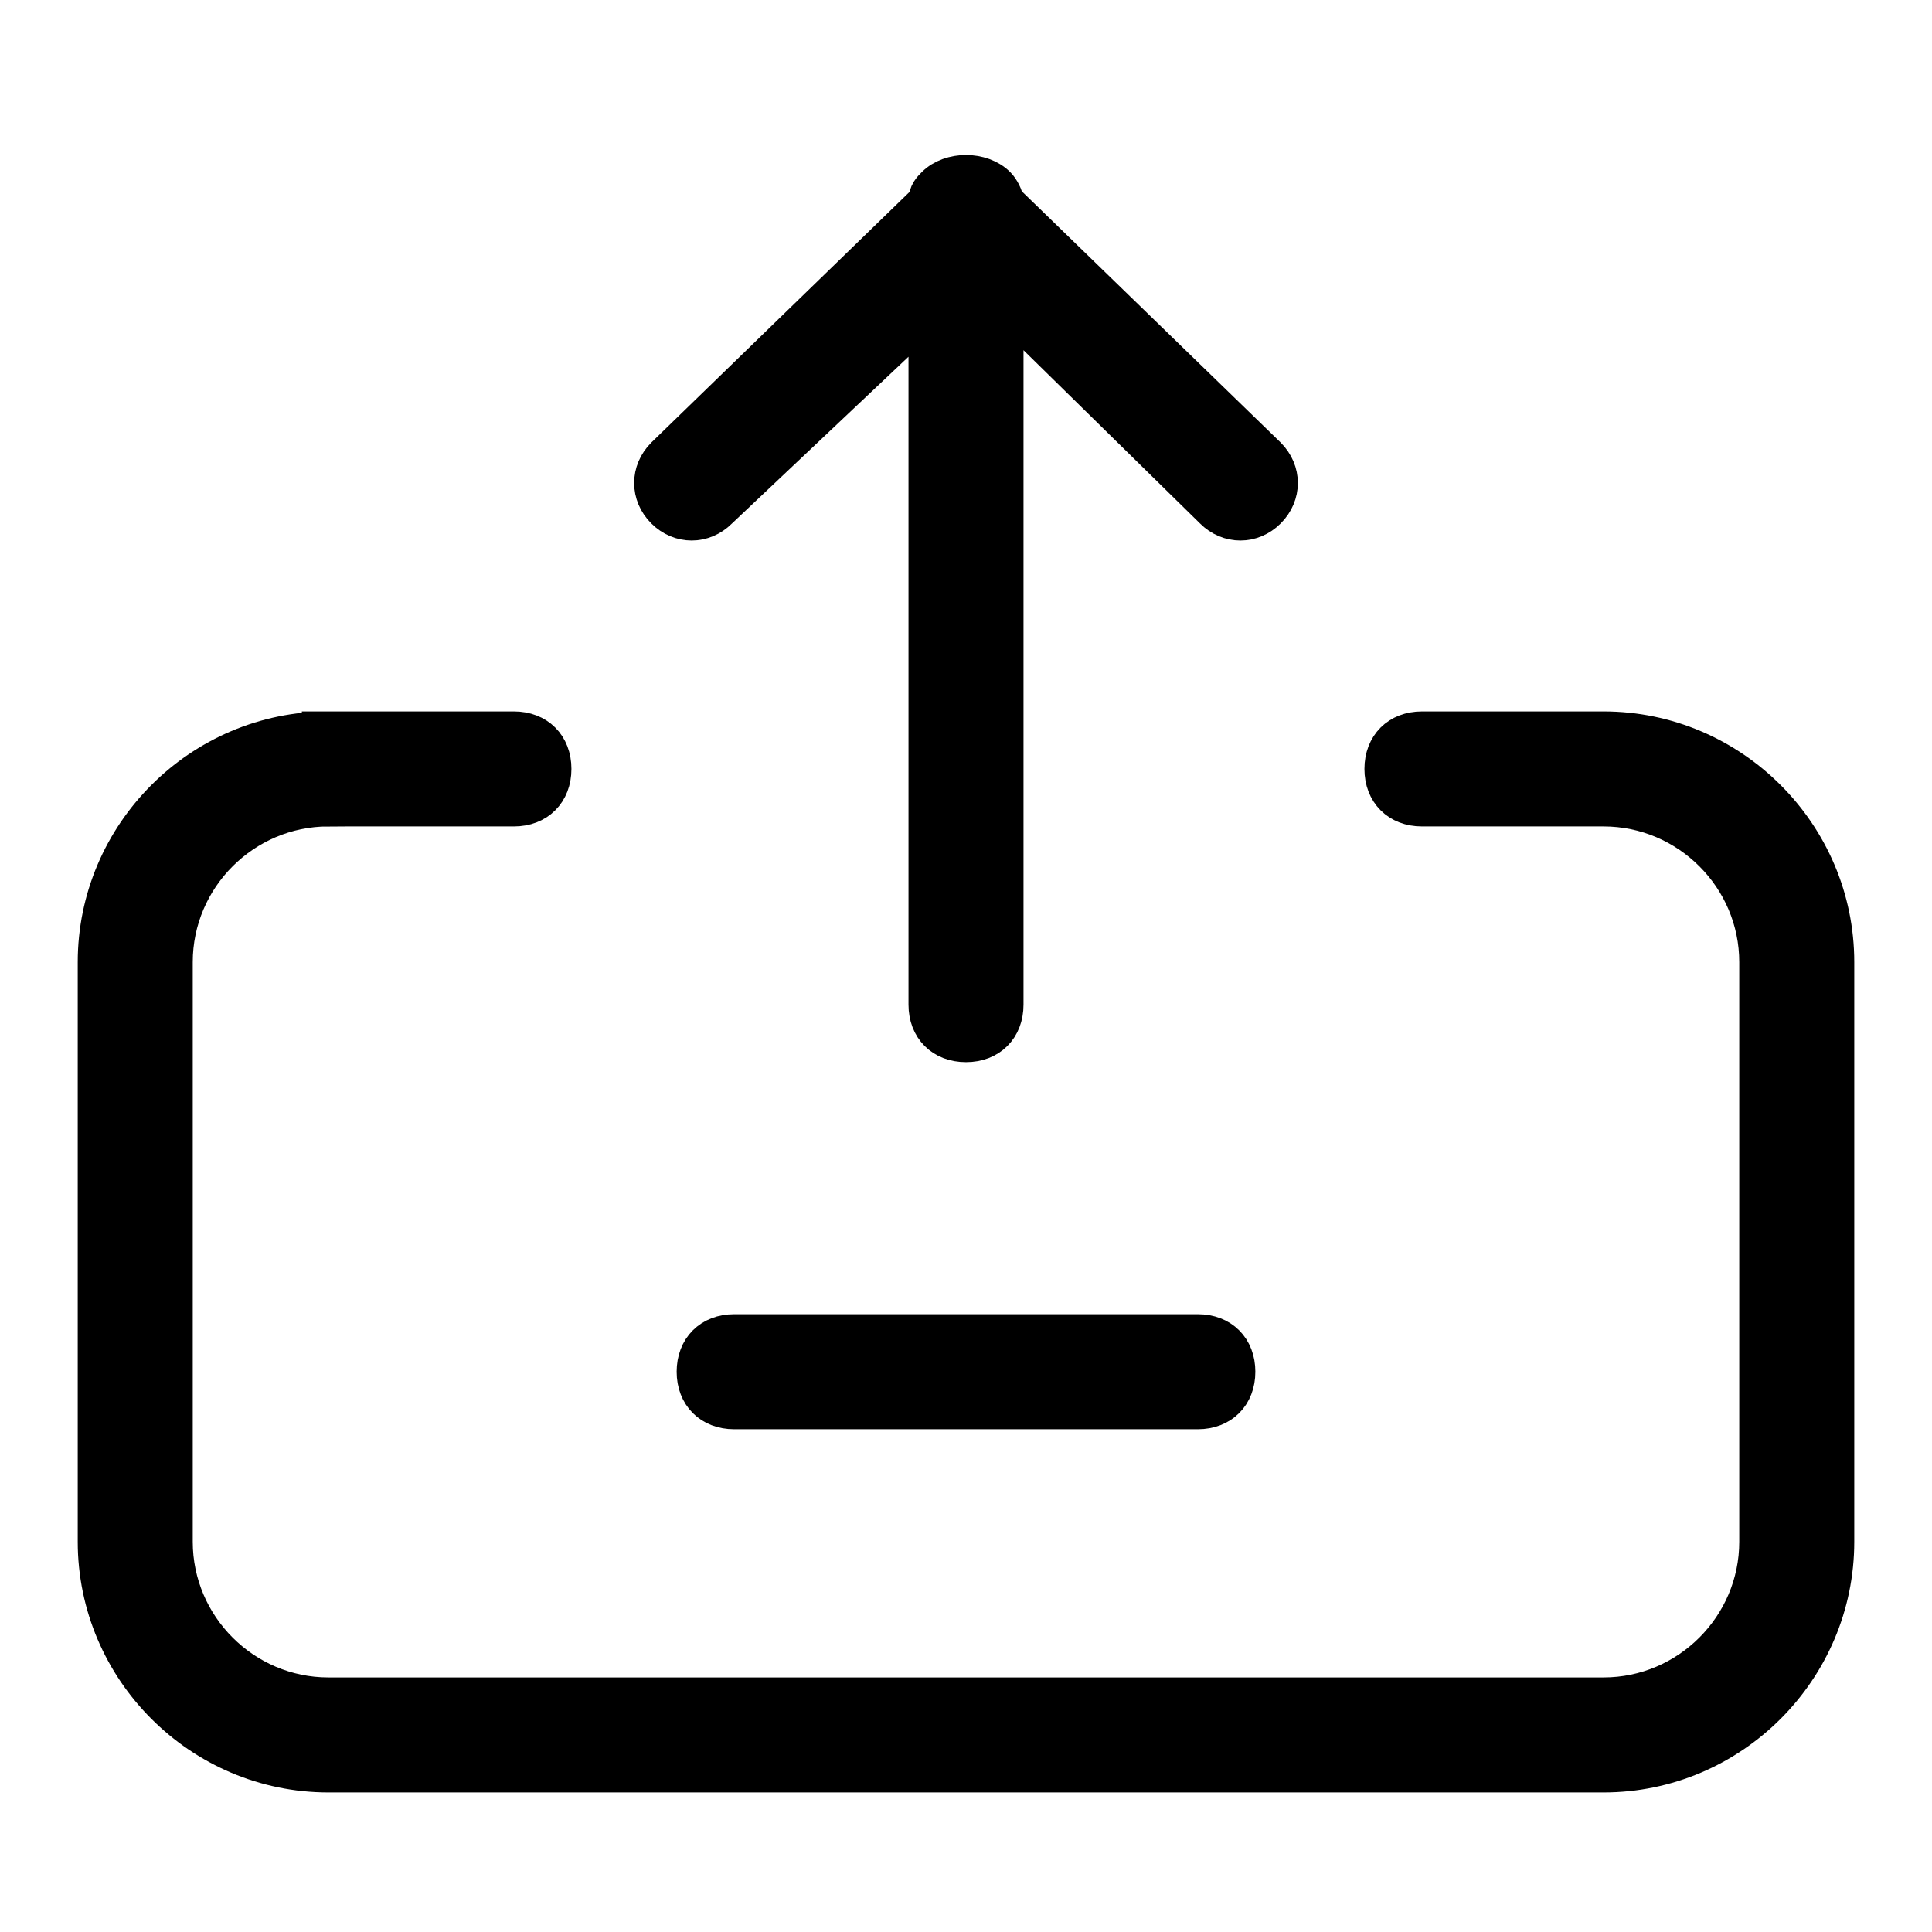 <?xml version="1.0" standalone="no"?><!DOCTYPE svg PUBLIC "-//W3C//DTD SVG 1.1//EN" "http://www.w3.org/Graphics/SVG/1.1/DTD/svg11.dtd"><svg t="1713108560321" class="icon" viewBox="0 0 1024 1024" version="1.1" xmlns="http://www.w3.org/2000/svg" p-id="36102" xmlns:xlink="http://www.w3.org/1999/xlink" width="20" height="20"><path stroke="currentColor" stroke-width="20" d="M491.52 165.888V532.48c0 12.288 8.192 20.48 20.48 20.48s20.48-8.192 20.48-20.48v-370.688l110.592 108.544c8.192 8.192 20.48 8.192 28.672 0 8.192-8.192 8.192-20.48 0-28.672l-139.264-135.168c0-2.048-2.048-6.144-4.096-8.192-4.096-4.096-10.24-6.144-16.384-6.144-6.144 0-12.288 2.048-16.384 6.144-2.048 2.048-4.096 4.096-4.096 8.192l-139.264 135.168c-8.192 8.192-8.192 20.48 0 28.672 8.192 8.192 20.48 8.192 28.672 0l110.592-104.448z m-219.136 262.144c12.288 0 20.48-8.192 20.48-20.48s-8.192-20.48-20.48-20.48h-102.4v40.96h4.096v-40.96c-67.584 0-122.88 55.296-122.88 122.88v307.2c0 67.584 55.296 122.88 122.88 122.88h675.84c67.584 0 122.88-55.296 122.88-122.88v-307.2c0-67.584-55.296-122.88-122.88-122.88h-96.256c-12.288 0-20.48 8.192-20.48 20.48s8.192 20.48 20.48 20.48h96.256c45.056 0 81.92 36.864 81.92 81.92v307.2c0 45.056-36.864 81.92-81.92 81.92h-675.84c-45.056 0-81.92-36.864-81.92-81.92v-307.2c0-45.056 36.864-81.92 81.92-81.92v-40.96h-4.096v40.96h102.4z m116.736 278.528c-12.288 0-20.48 8.192-20.48 20.48s8.192 20.48 20.48 20.48h245.76c12.288 0 20.48-8.192 20.48-20.48s-8.192-20.48-20.48-20.48h-245.76z" p-id="36103"></path></svg>
